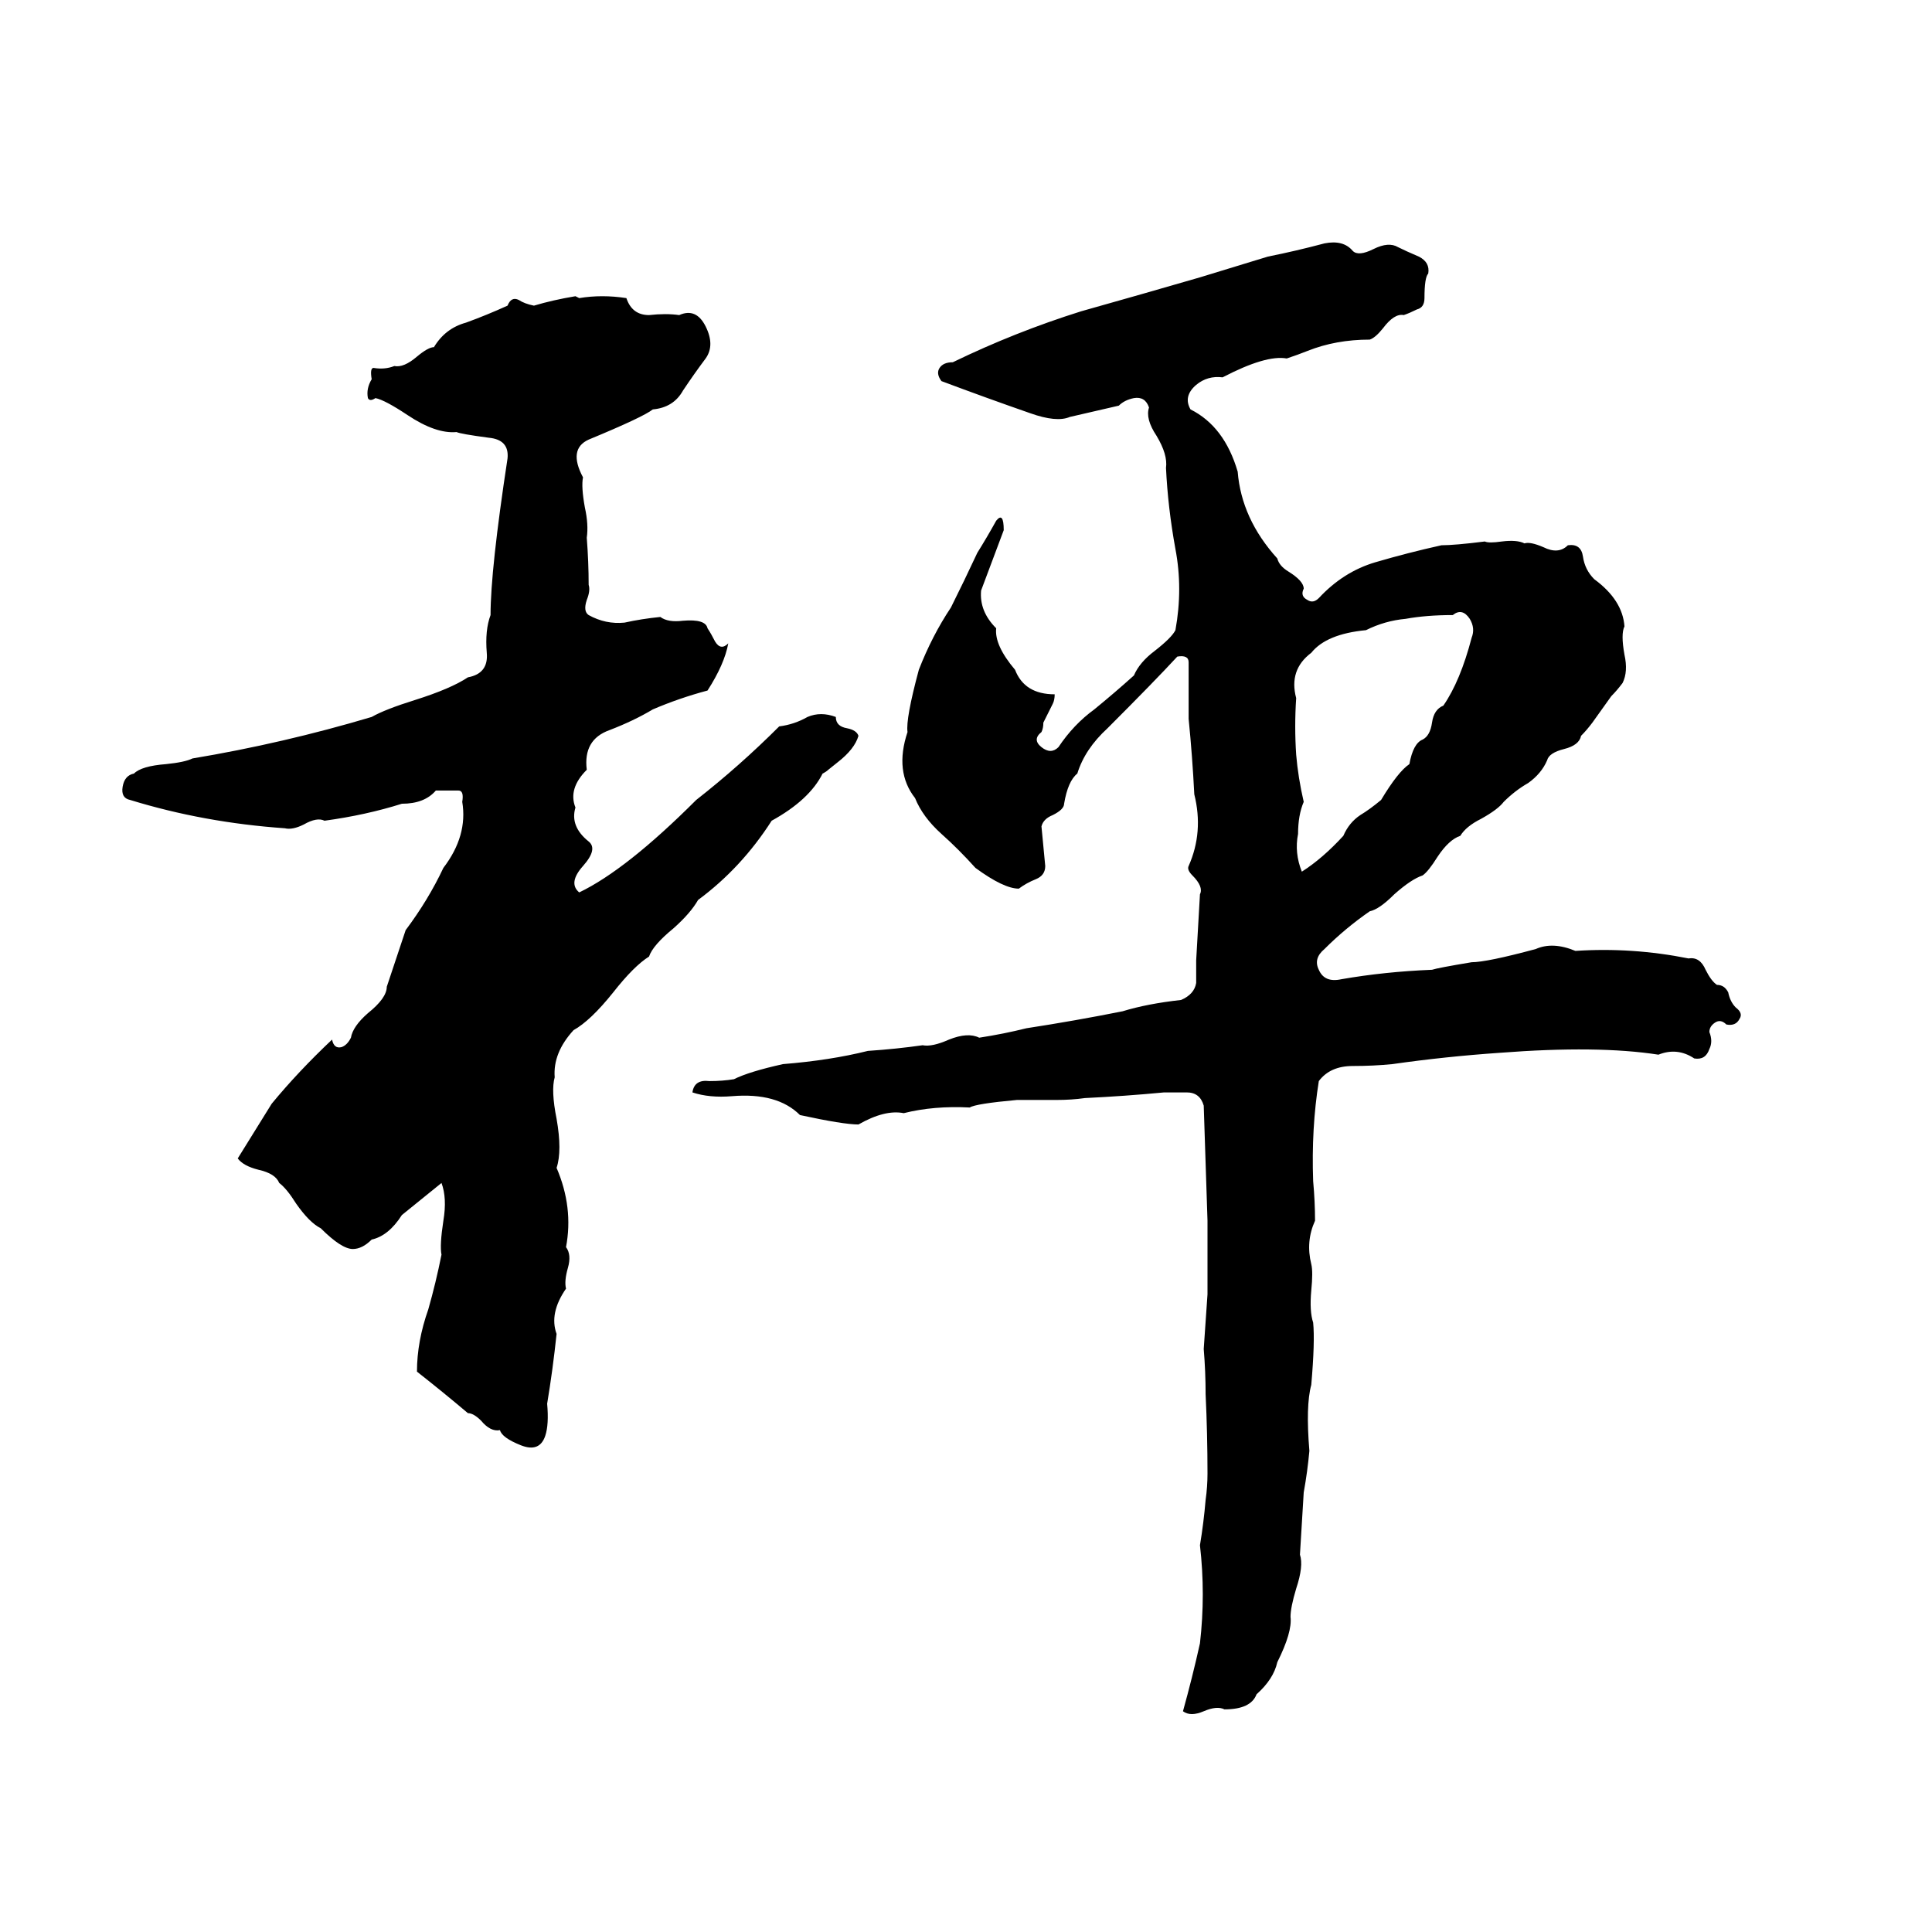 <svg xmlns="http://www.w3.org/2000/svg" viewBox="0 -800 1024 1024">
	<path fill="#000000" d="M702 -671Q712 -673 717 -667Q720 -664 728 -668Q736 -672 741 -669Q745 -667 752 -664Q758 -661 757 -655Q755 -653 755 -642Q755 -637 751 -636Q747 -634 744 -633Q739 -634 733 -626Q729 -621 726 -620Q708 -620 693 -614Q688 -612 682 -610Q671 -612 648 -600Q640 -601 634 -596Q627 -590 631 -583Q649 -574 656 -550Q658 -525 677 -504Q678 -500 683 -497Q691 -492 691 -488Q689 -484 693 -482Q696 -480 699 -483Q712 -497 729 -502Q746 -507 764 -511Q771 -511 787 -513Q789 -512 796 -513Q804 -514 808 -512Q811 -513 818 -510Q826 -506 831 -511Q838 -512 839 -505Q840 -498 845 -493Q860 -482 861 -468Q859 -464 861 -453Q863 -444 860 -438Q857 -434 854 -431L844 -417Q841 -413 838 -410Q837 -405 829 -403Q821 -401 820 -397Q817 -390 810 -385Q803 -381 797 -375Q794 -371 785 -366Q777 -362 774 -357Q768 -355 762 -346Q757 -338 754 -336Q748 -334 739 -326Q731 -318 726 -317Q713 -308 702 -297Q696 -292 699 -286Q702 -279 711 -281Q734 -285 759 -286Q762 -287 780 -290Q788 -290 814 -297Q823 -301 835 -296Q850 -297 865 -296Q880 -295 895 -292Q901 -293 904 -286Q907 -280 910 -278Q914 -278 916 -274Q917 -269 920 -266Q924 -263 922 -260Q920 -256 915 -257Q912 -260 909 -258Q906 -256 906 -253Q908 -248 906 -244Q904 -238 898 -239Q889 -245 879 -241Q847 -246 795 -242Q766 -240 738 -236Q728 -235 717 -235Q705 -235 699 -227Q695 -202 696 -174Q697 -163 697 -153Q692 -142 695 -130Q696 -126 695 -116Q694 -105 696 -99Q697 -89 695 -66Q692 -55 694 -31Q693 -20 691 -9Q690 8 689 24Q691 30 687 42Q684 52 684 57Q685 65 677 81Q675 90 666 98Q663 106 649 106Q645 104 638 107Q631 110 627 107Q632 89 636 71Q639 45 636 19Q638 7 639 -5Q640 -12 640 -19Q640 -40 639 -61Q639 -73 638 -85Q639 -99 640 -114Q640 -127 640 -141Q640 -147 640 -153L638 -214Q636 -221 629 -221Q623 -221 617 -221Q596 -219 575 -218Q568 -217 560 -217Q550 -217 539 -217Q517 -215 514 -213Q495 -214 479 -210Q469 -212 455 -204Q447 -204 424 -209Q412 -221 388 -219Q376 -218 367 -221Q368 -228 376 -227Q383 -227 389 -228Q397 -232 415 -236Q440 -238 460 -243Q475 -244 489 -246Q494 -245 503 -249Q513 -253 519 -250Q532 -252 544 -255Q570 -259 595 -264Q608 -268 626 -270Q633 -273 634 -279Q634 -285 634 -291Q635 -308 636 -326Q638 -330 632 -336Q629 -339 630 -341Q638 -359 633 -379Q632 -399 630 -419Q630 -426 630 -433Q630 -441 630 -449Q630 -453 624 -452Q612 -439 587 -414Q575 -403 571 -390Q566 -386 564 -374Q564 -371 558 -368Q553 -366 552 -362Q553 -351 554 -341Q554 -336 549 -334Q544 -332 540 -329Q532 -329 517 -340Q508 -350 499 -358Q489 -367 485 -377Q474 -391 481 -412Q480 -419 487 -445Q494 -463 504 -478Q511 -492 518 -507Q523 -515 528 -524Q532 -529 532 -519Q526 -503 520 -487Q519 -476 528 -467Q527 -458 538 -445Q543 -432 559 -432Q559 -429 558 -427L553 -417Q553 -414 552 -412Q547 -408 552 -404Q557 -400 561 -404Q569 -416 580 -424Q591 -433 601 -442Q604 -449 612 -455Q621 -462 623 -466Q627 -488 623 -509Q619 -531 618 -552Q619 -559 613 -569Q607 -578 609 -584Q607 -590 601 -589Q596 -588 593 -585Q580 -582 567 -579Q560 -576 546 -581Q523 -589 499 -598Q496 -602 498 -605Q500 -608 505 -608Q538 -624 573 -635Q605 -644 636 -653L672 -664Q687 -667 702 -671ZM305 -643L307 -642Q319 -644 332 -642Q335 -633 344 -633Q353 -634 360 -633Q369 -637 374 -627Q379 -617 374 -610Q368 -602 362 -593Q357 -584 346 -583Q341 -579 312 -567Q301 -562 309 -547Q308 -542 310 -531Q312 -522 311 -515Q312 -502 312 -490Q313 -487 311 -482Q309 -476 312 -474Q321 -469 331 -470Q340 -472 350 -473Q354 -470 362 -471Q374 -472 375 -467Q377 -464 379 -460Q382 -455 386 -459Q384 -448 375 -434Q360 -430 346 -424Q336 -418 323 -413Q309 -408 311 -392Q301 -382 305 -372Q302 -362 312 -354Q317 -350 309 -341Q301 -332 307 -327Q332 -339 369 -376Q392 -394 413 -415Q421 -416 428 -420Q435 -423 443 -420Q443 -415 449 -414Q454 -413 455 -410Q453 -403 444 -396L439 -392Q438 -391 436 -390Q429 -376 409 -365Q393 -340 370 -323Q366 -316 357 -308Q346 -299 344 -293Q336 -288 325 -274Q313 -259 304 -254Q293 -242 294 -229Q292 -222 295 -207Q298 -190 295 -181Q304 -160 300 -139Q303 -135 301 -128Q299 -121 300 -117Q291 -104 295 -93Q293 -74 290 -56Q291 -45 289 -39Q286 -30 276 -34Q266 -38 265 -42Q260 -41 255 -47Q251 -51 248 -51Q235 -62 221 -73Q221 -89 227 -106Q231 -120 234 -135Q233 -140 235 -153Q237 -165 234 -173L213 -156Q206 -145 197 -143Q192 -138 187 -138Q181 -138 170 -149Q164 -152 157 -162Q152 -170 148 -173Q146 -178 137 -180Q129 -182 126 -186L144 -215Q158 -232 176 -249Q177 -244 181 -245Q184 -246 186 -250Q187 -256 195 -263Q205 -271 205 -277Q210 -292 215 -307Q227 -323 235 -340Q248 -357 245 -375Q246 -381 243 -381Q237 -381 231 -381Q225 -374 213 -374Q194 -368 172 -365Q168 -367 161 -363Q155 -360 151 -361Q108 -364 69 -376Q64 -377 65 -383Q66 -389 71 -390Q75 -394 88 -395Q98 -396 102 -398Q150 -406 197 -420Q204 -424 220 -429Q239 -435 248 -441Q259 -443 258 -454Q257 -466 260 -474Q260 -498 269 -557Q270 -567 259 -568Q244 -570 242 -571Q231 -570 216 -580Q204 -588 199 -589Q196 -587 195 -589Q194 -594 197 -599Q196 -605 198 -605Q204 -604 209 -606Q214 -605 221 -611Q227 -616 230 -616Q236 -626 247 -629Q258 -633 269 -638Q271 -643 275 -641Q278 -639 283 -638Q293 -641 305 -643ZM770 -474Q756 -474 745 -472Q734 -471 724 -466Q703 -464 695 -454Q683 -445 687 -430Q686 -415 687 -400Q688 -388 691 -375Q688 -368 688 -358Q686 -348 690 -338Q701 -345 712 -357Q715 -364 721 -368Q726 -371 732 -376Q741 -391 747 -395Q749 -406 754 -408Q758 -410 759 -417Q760 -424 765 -426Q774 -439 780 -462Q782 -467 779 -472Q775 -478 770 -474Z"/>
</svg>